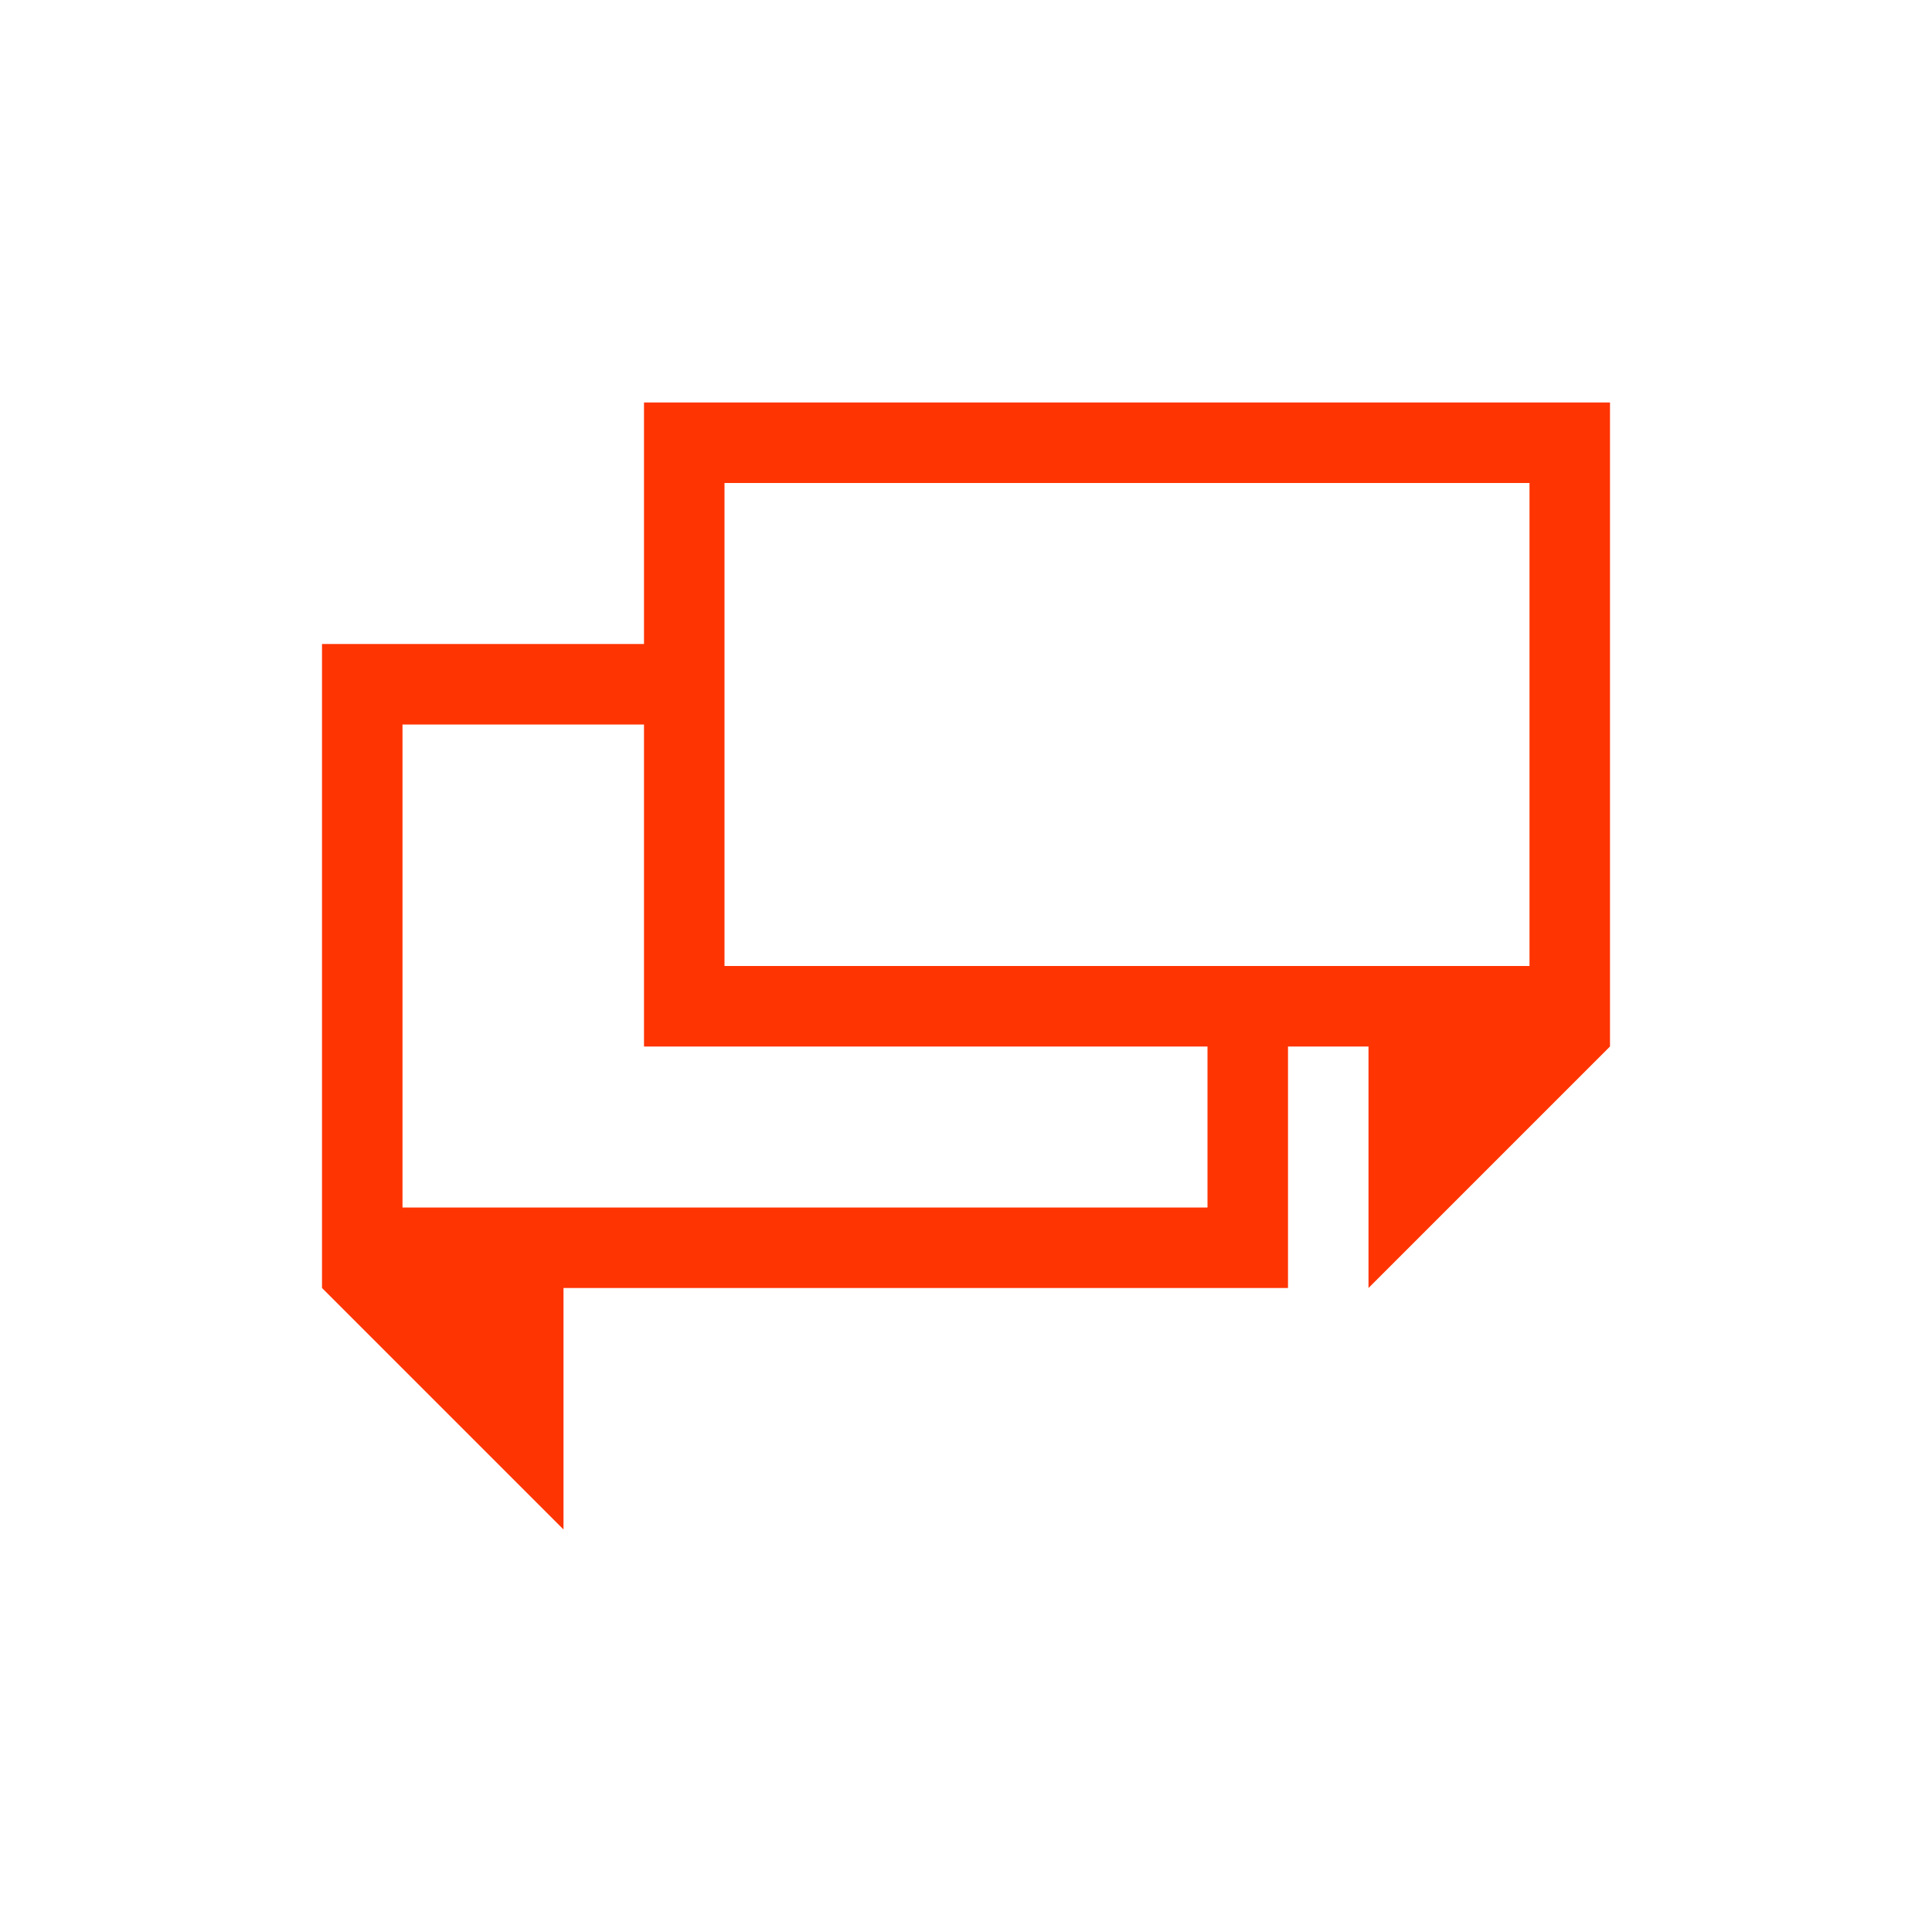 <svg xmlns="http://www.w3.org/2000/svg" viewBox="0 0 24 24">
  <defs id="defs3051">
    <style type="text/css" id="current-color-scheme">
      .ColorScheme-Text {
        color:#FF3403;
      }
      </style>
  </defs>
 <path style="fill:currentColor;fill-opacity:1;stroke:none" 
     d="M 8 5 L 8 8 L 4 8 L 4 16 L 7 19 L 7 16 L 16 16 L 16 13 L 17 13 L 17 16 L 20 13 L 20 5 L 8 5 z M 9 6 L 19 6 L 19 12 L 16 12 L 15 12 L 9 12 L 9 9 L 9 8 L 9 6 z M 5 9 L 8 9 L 8 13 L 15 13 L 15 15 L 5 15 L 5 9 z "
     class="ColorScheme-Text"
     />
</svg>
